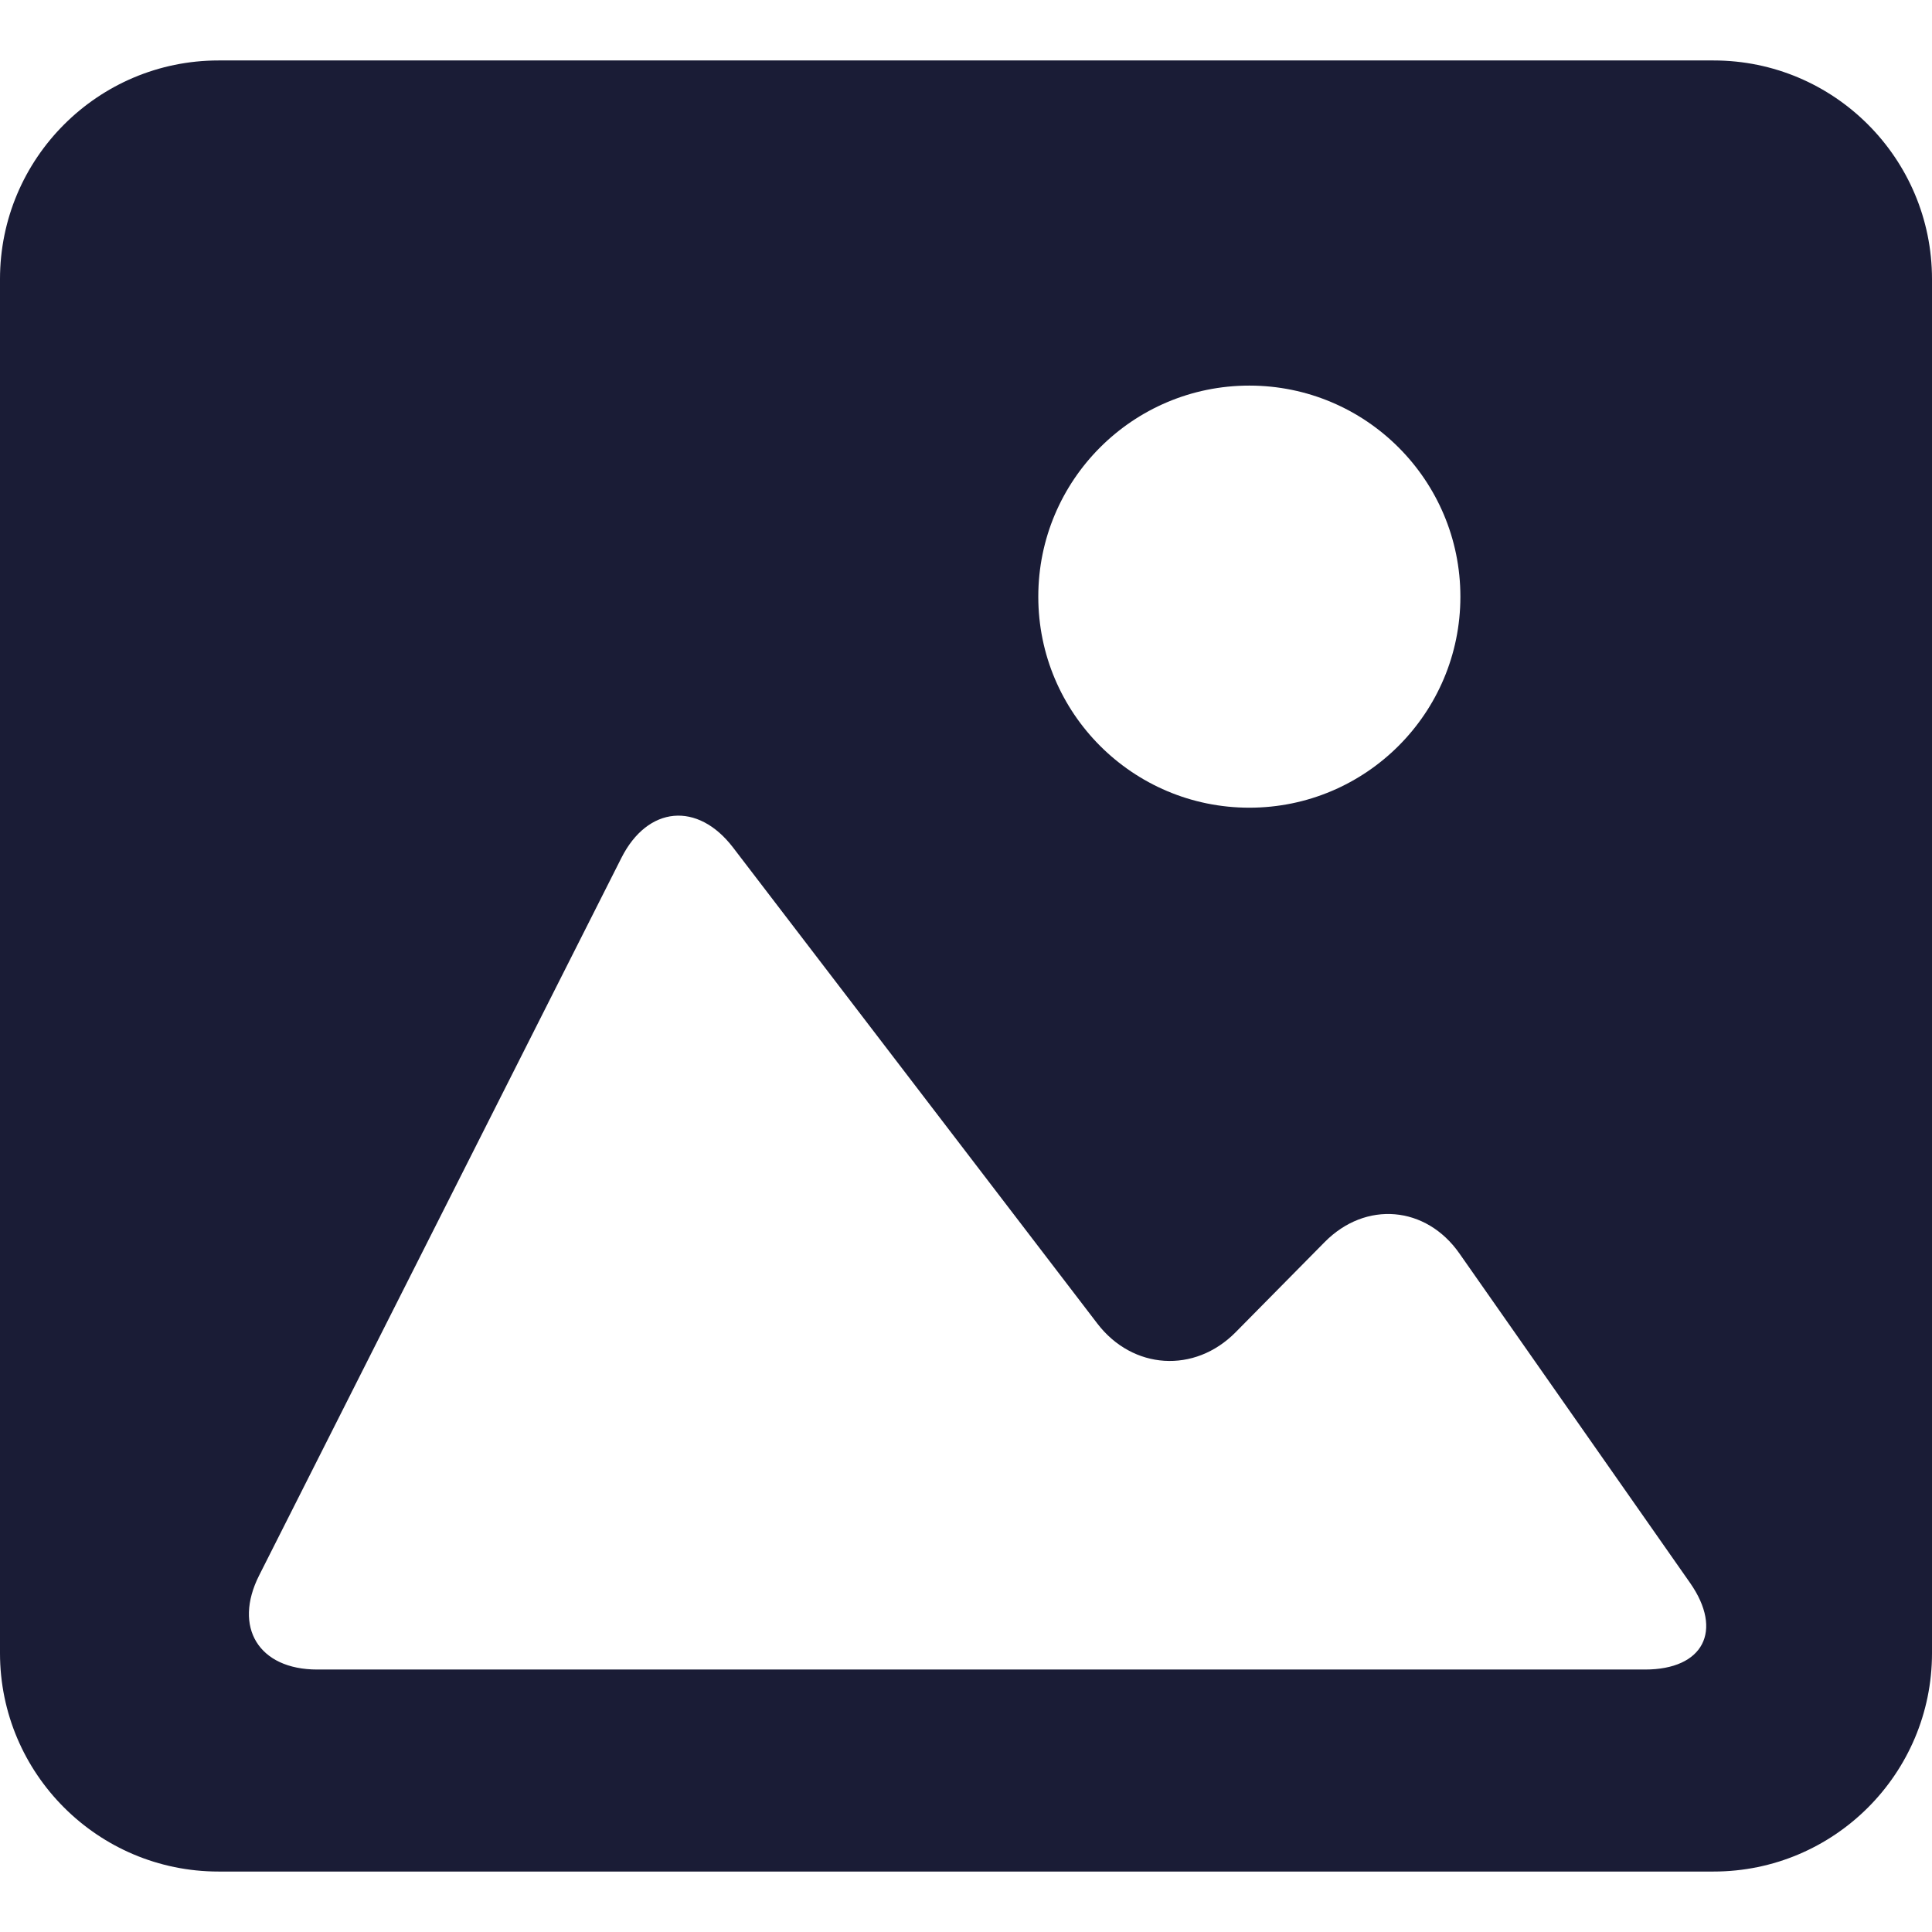 <svg width="48" height="48" viewBox="0 0 48 48" fill="none" xmlns="http://www.w3.org/2000/svg">
<path d="M42.574 1.502H5.429C2.435 1.502 0 3.936 0 6.934V41.072C0 44.066 2.435 46.498 5.429 46.498H42.574C45.568 46.498 48 44.066 48 41.072V6.934C48 3.936 45.568 1.502 42.574 1.502ZM31.039 9.58C33.935 9.58 36.283 11.929 36.283 14.824C36.283 17.719 33.934 20.067 31.039 20.067C28.143 20.067 25.796 17.719 25.796 14.824C25.796 11.929 28.143 9.58 31.039 9.58ZM40.871 41.479H7.88C6.431 41.479 5.786 40.432 6.439 39.139L15.438 21.315C16.09 20.022 17.333 19.907 18.213 21.057L27.262 32.882C28.142 34.032 29.68 34.13 30.698 33.1L32.912 30.858C33.929 29.828 35.428 29.955 36.258 31.141L41.991 39.329C42.819 40.517 42.319 41.479 40.871 41.479Z" fill="#1A1C36"/>
</svg>
